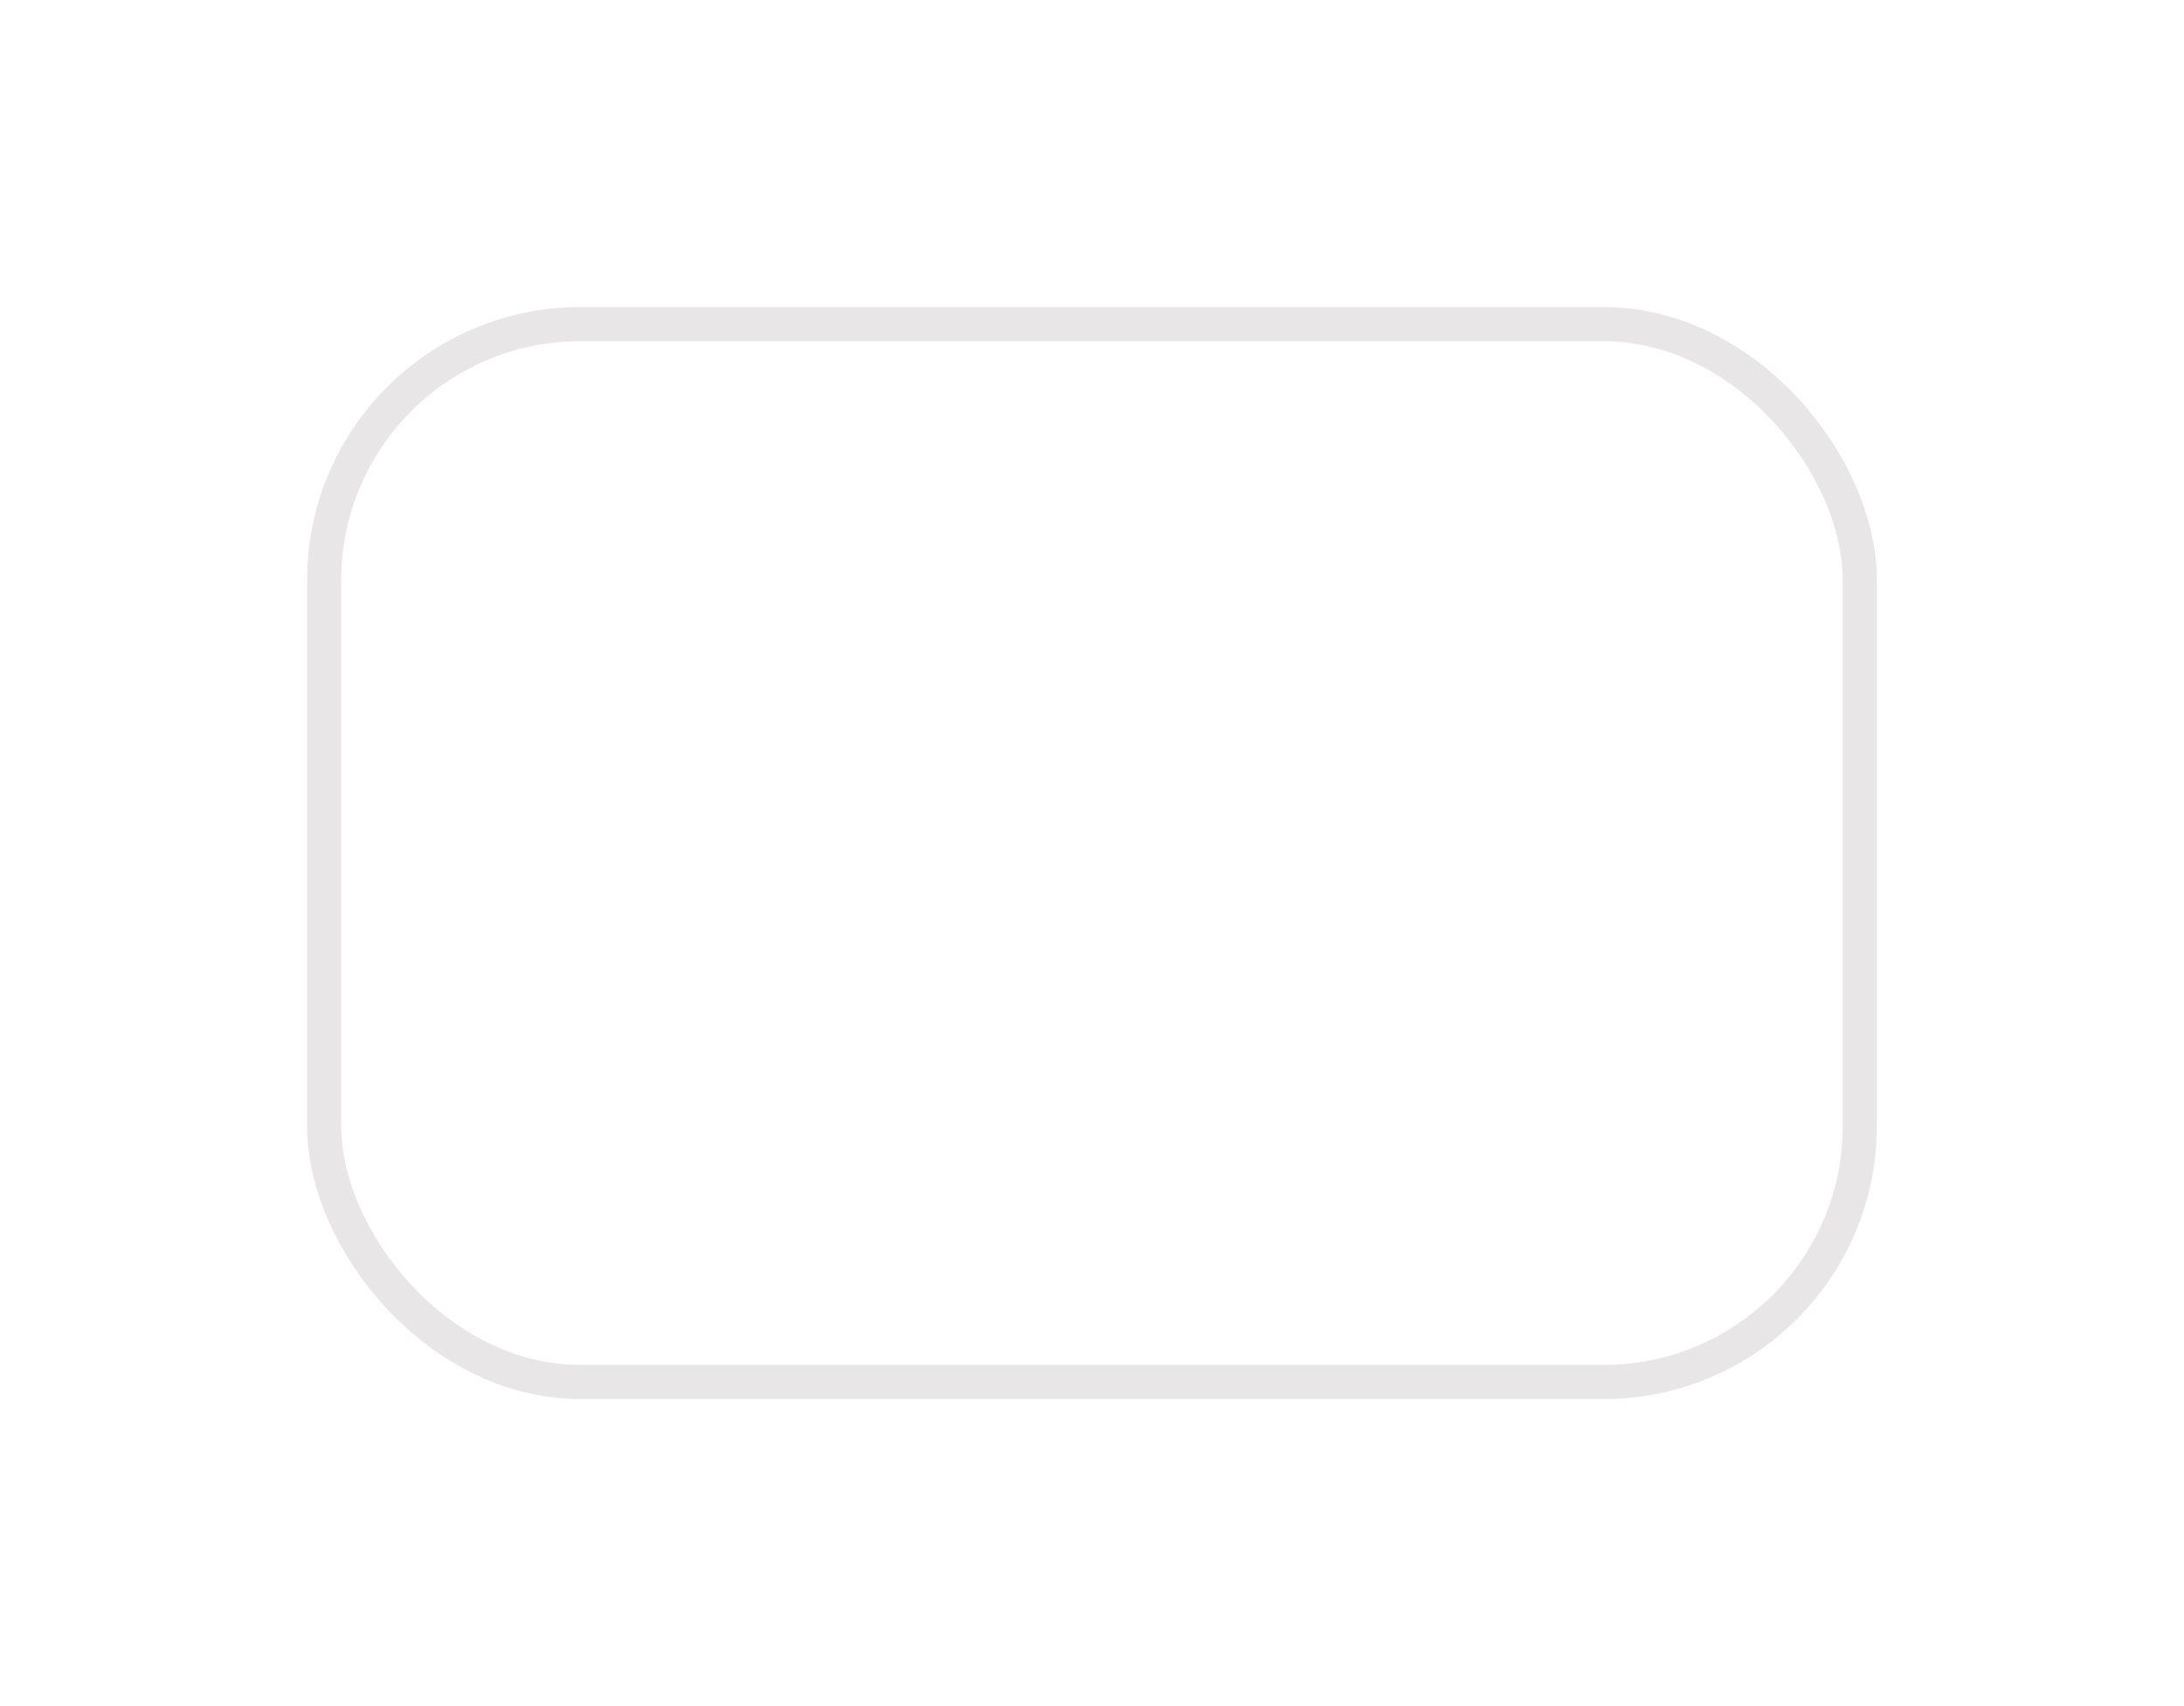 <svg xmlns="http://www.w3.org/2000/svg" xmlns:xlink="http://www.w3.org/1999/xlink" width="64" height="50" viewBox="0 0 64 50"><defs><style>.a{fill:#fff;stroke:#e8e6e7;}.b{fill:#ffffff;stroke:#ffffff;stroke-width:0.3px;}.c{stroke:none;}.d{fill:none;}.e{filter:url(#a);}</style><filter id="a" x="0" y="0" width="64" height="50" filterUnits="userSpaceOnUse"><feOffset dy="3" input="SourceAlpha"/><feGaussianBlur stdDeviation="3" result="b"/><feFlood flood-opacity="0.161"/><feComposite operator="in" in2="b"/><feComposite in="SourceGraphic"/></filter></defs><g transform="translate(9 6)"><g class="e" transform="matrix(1, 0, 0, 1, -9, -6)"><g class="a" transform="translate(9 6)"><rect class="c" width="46" height="32" rx="8"/><rect class="d" x="0.5" y="0.5" width="45" height="31" rx="7.5"/></g></g><g transform="translate(17.002 6.001)"><path class="b" d="M140.384,303.768a.384.384,0,1,0-.384-.384A.384.384,0,0,0,140.384,303.768Zm0,0" transform="translate(-134.621 -291.36)"/><path class="b" d="M7.864,9.5A6.047,6.047,0,0,0,10,7.293a5.948,5.948,0,0,0,.759-2.9V.768c.447-.159.834.1.768-.616C11.544-.009,11.354,0,11.141,0H.385C.172,0,0-.025,0,.152-.034.8.322.61.769.768V4.392a5.948,5.948,0,0,0,.759,2.9A6.046,6.046,0,0,0,3.662,9.5a.4.4,0,0,1,0,.673,6.046,6.046,0,0,0-2.134,2.2,5.948,5.948,0,0,0-.759,2.9v3.484c-.447.159-.8.031-.768.756.028.15.172.153.384.153H11.141c.212,0,.387-.049.384-.153-.029-.819-.321-.6-.768-.756V15.277a5.948,5.948,0,0,0-.759-2.9,6.046,6.046,0,0,0-2.134-2.2.4.4,0,0,1,0-.673Zm-.4,1.33a5.178,5.178,0,0,1,2.524,4.449v3.418H1.537V15.277a5.178,5.178,0,0,1,2.524-4.449,1.17,1.17,0,0,0,0-1.987A5.178,5.178,0,0,1,1.537,4.392V.834H9.989V4.392A5.178,5.178,0,0,1,7.465,8.841a1.17,1.17,0,0,0,0,1.987Zm0,0" transform="translate(0)"/><path class="b" d="M63.764,342.615a.384.384,0,0,0-.307-.154h0a.384.384,0,0,0-.307.153,1.954,1.954,0,0,1-.536.487,8.693,8.693,0,0,1-1.18.577c-.769.324-1.433.6-1.433,1.669v.169a.384.384,0,0,0,.384.384h6.147a.384.384,0,0,0,.384-.384v-.169c0-1.064-.666-1.346-1.437-1.672a8.883,8.883,0,0,1-1.192-.584A1.912,1.912,0,0,1,63.764,342.615Zm2.368,2.518H60.784c.059-.355.3-.473.949-.746a9.491,9.491,0,0,0,1.28-.628l0,0a2.769,2.769,0,0,0,.44-.337,2.7,2.7,0,0,0,.428.328l0,0a9.651,9.651,0,0,0,1.291.635c.651.275.894.394.952.749Zm0,0" transform="translate(-57.695 -329.305)"/><path class="b" d="M66.915,87.09v-.707a.384.384,0,0,0-.588-.326,5.415,5.415,0,0,1-5.739,0,.384.384,0,0,0-.588.326v.707a3.657,3.657,0,0,0,.742,2.068,6.271,6.271,0,0,0,1.887,1.724,1.9,1.9,0,0,1,.445.4v1.9a.384.384,0,0,0,.768,0v-1.9a1.96,1.96,0,0,1,.46-.408A4.941,4.941,0,0,0,66.915,87.09ZM63.9,90.216l0,0a2.6,2.6,0,0,0-.44.347,2.481,2.481,0,0,0-.428-.338l0,0a4.2,4.2,0,0,1-2.259-3.135v-.057a6.184,6.184,0,0,0,5.378,0v.057A4.235,4.235,0,0,1,63.9,90.216Zm0,0" transform="translate(-57.695 -82.695)"/></g></g></svg>
